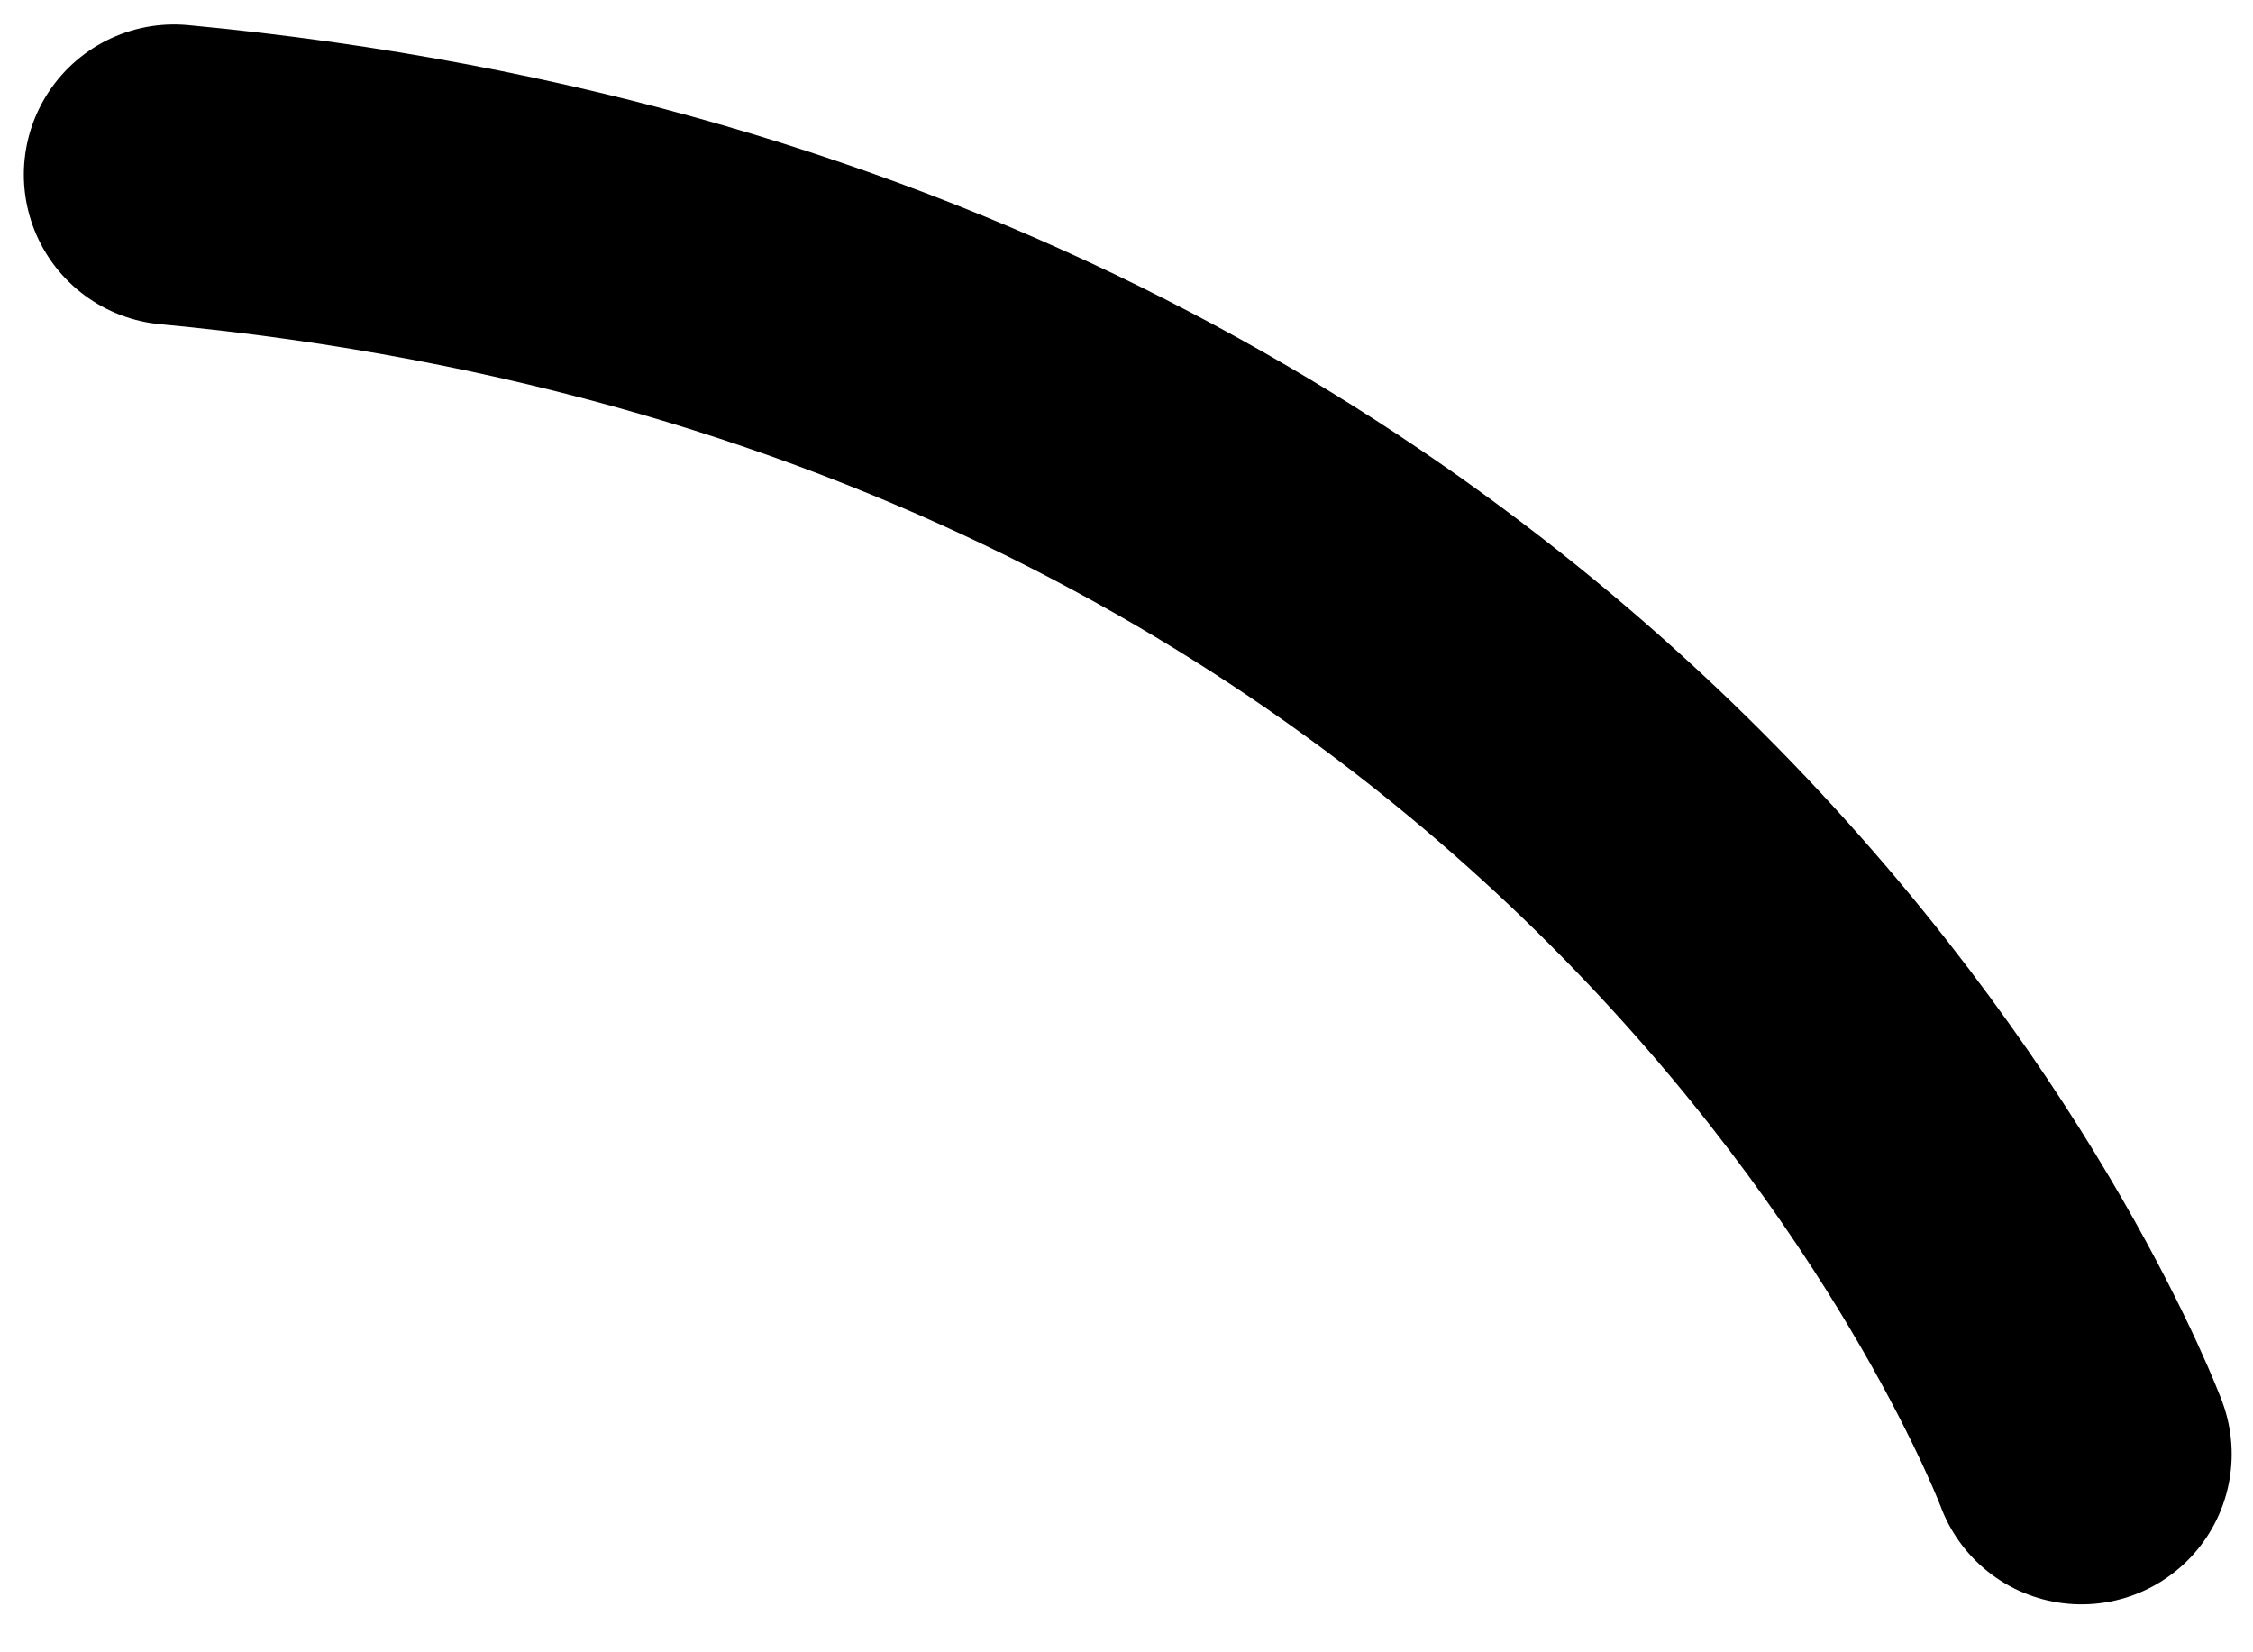 <svg width="45" height="33" viewBox="0 0 45 33" fill="none" xmlns="http://www.w3.org/2000/svg">
<path d="M41.574 29.042C41.574 29.042 33.095 6.276 3.476 3.488" stroke="black" stroke-width="6" stroke-miterlimit="10" stroke-linecap="round"/>
</svg>
